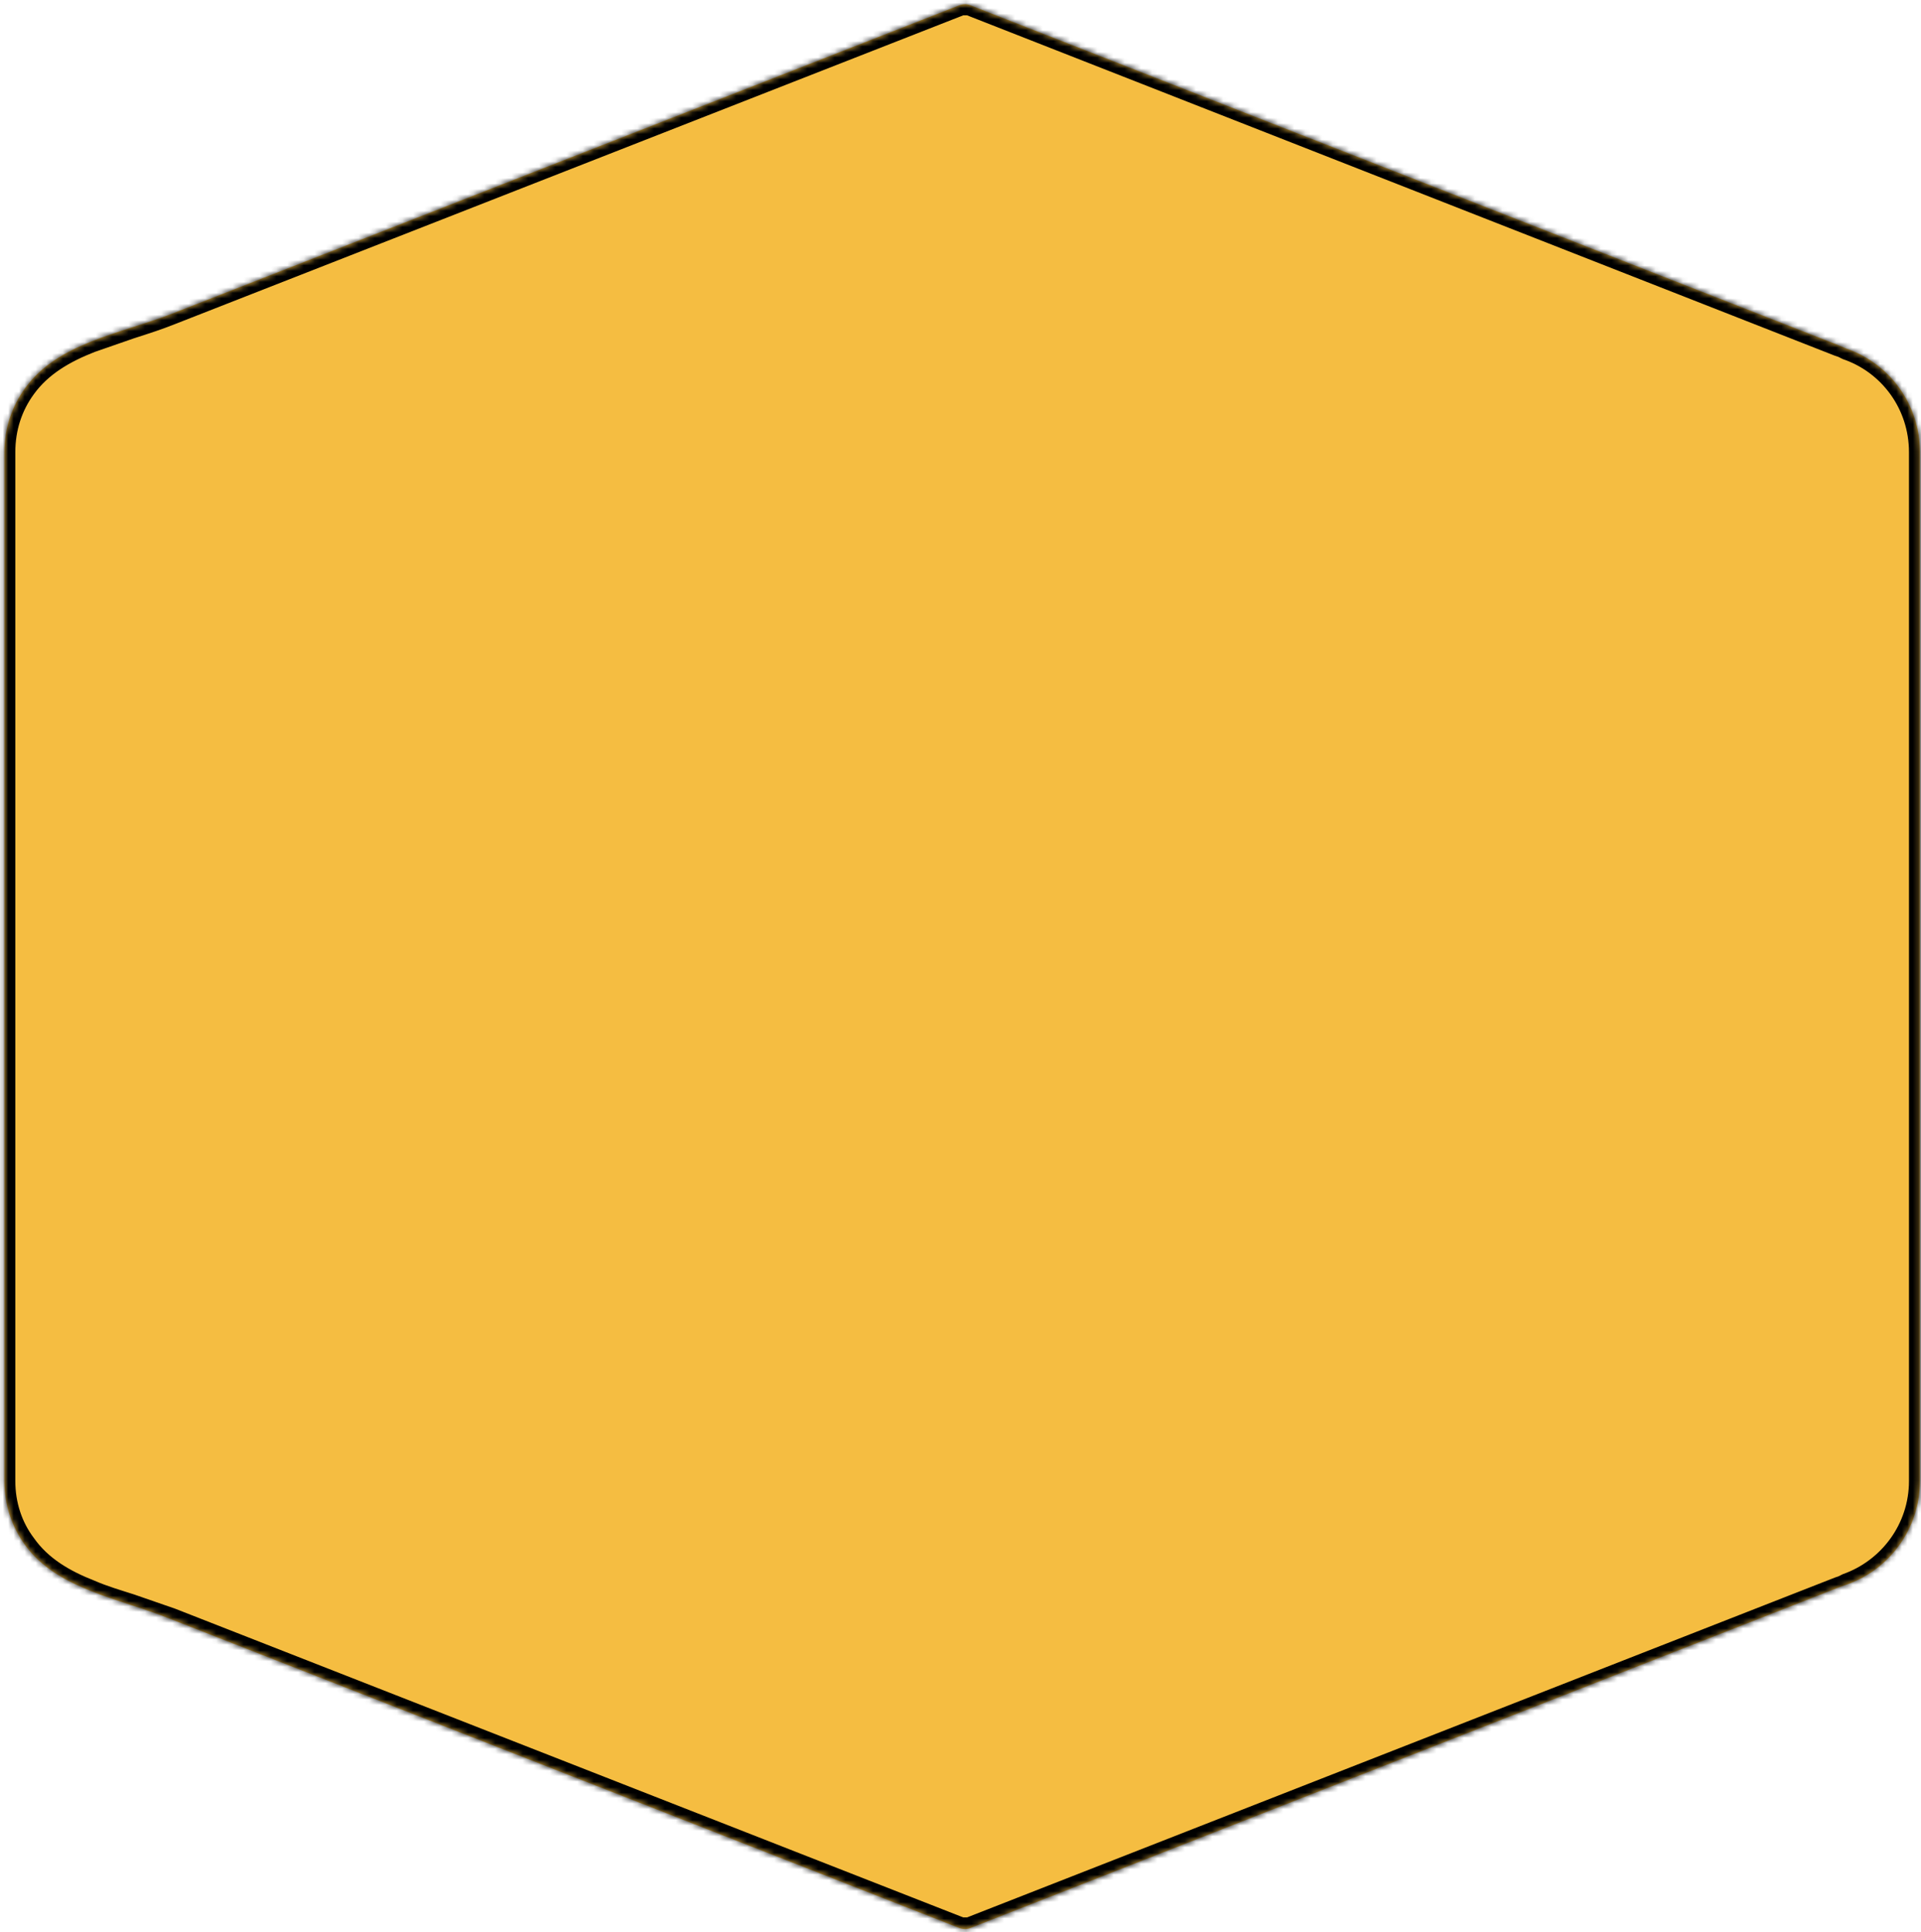 <svg width="351" height="353" fill="none" xmlns="http://www.w3.org/2000/svg"><mask id="a" fill="#fff"><path fill-rule="evenodd" clip-rule="evenodd" d="M175.2 1c.8-.3 1.5-.3 2.2 0L336 63.1l1.4.6c7.8 2.7 13.4 10.1 13.4 18.9v188c0 8.7-5.6 16.2-13.4 18.9l-1.4.5-158.6 62.2c-.7.3-1.4.3-2.2 0l-144-56.4c-9.4-3.8-20.7-5.4-26.6-13.5C2.2 279 .8 275 .8 270.6v-188c0-4.4 1.4-8.4 3.8-11.7 5.9-8.2 17.2-9.9 26.6-13.5L175.2 1z"/></mask><path fill-rule="evenodd" clip-rule="evenodd" d="M175.2 1c.8-.3 1.5-.3 2.2 0L336 63.1l1.4.6c7.8 2.7 13.4 10.1 13.4 18.9v188c0 8.7-5.6 16.2-13.4 18.9l-1.4.5-158.6 62.2c-.7.3-1.4.3-2.2 0l-144-56.4c-9.4-3.8-20.7-5.4-26.6-13.5C2.2 279 .8 275 .8 270.6v-188c0-4.4 1.4-8.4 3.8-11.7 5.9-8.2 17.2-9.9 26.6-13.5L175.2 1z" fill="#F5BD41"/><path d="M177.4 1l.7-2-.7 2zm-2.2 0l-.7-2 .7 2zm2.2 351.2l.7 1.8-.7-1.8zm-2.2 0l-.7 1.8.7-1.8zm-144-56.4l-.7 1.8.7-1.8zM4.6 282.3l1.6-1.3-1.6 1.3zm332.8 7.2l.6 1.9-.6-1.9zm0-225.8l.6-1.9-.6 1.9zM178.1-1c-1.1-.4-2.4-.4-3.6 0l1.5 3.8h.7l1.4-3.8zm158.7 62.2L178.1-1l-1.4 3.8L335.3 65l1.5-3.8zm16 21.4c0-9.6-6.2-17.8-14.8-20.8l-1.3 3.8c7.1 2.4 12.1 9.1 12.1 17h4zm0 188v-188h-4v188h4zM338 291.4c8.6-3 14.8-11.2 14.8-20.8h-4c0 7.8-5 14.5-12.1 17l1.3 3.8zm-2.7-3.2l-158.6 62.1 1.4 3.7 158.7-62.1-1.5-3.7zm-158.6 62.1h-.7l-1.5 3.7c1.2.5 2.5.5 3.6 0l-1.4-3.7zm-.7 0L32 293.9l-1.5 3.7 144 56.4 1.5-3.7zM-1.2 270.6c0 4.8 1.6 9.2 4.2 12.8l3.2-2.4c-2.2-2.9-3.4-6.5-3.4-10.4h-4zm0-188v188h4v-188h-4zM3 69.7c-2.6 3.6-4.2 8.1-4.2 12.9h4c0-4 1.2-7.6 3.4-10.6L3 69.7zM174.5-1l-144 56.5 1.5 3.7L176 2.8 174.5-1zM32 293.9l-7.5-2.6c-2.5-.8-4.9-1.5-7.2-2.5-4.6-1.8-8.5-4.1-11.1-7.8L3 283.4c3.3 4.6 8 7.2 12.9 9.2 2.4.9 4.9 1.8 7.4 2.5l7.2 2.5 1.5-3.7zm304.7-6.3l-.8.4-.6.2 1.5 3.7.7-.3.5-.2-1.3-3.8zM6.2 72c2.6-3.6 6.5-5.9 11.1-7.7l7.2-2.5c2.5-.8 5-1.6 7.5-2.6l-1.5-3.7-7.2 2.5c-2.5.8-5 1.6-7.4 2.6C11 62.5 6.3 65.2 3 69.7L6.2 72zm329.1-7l.6.2.8.4 1.3-3.8-.5-.2-.7-.4-1.5 3.8z" fill="#000" mask="url(#a)"/></svg>